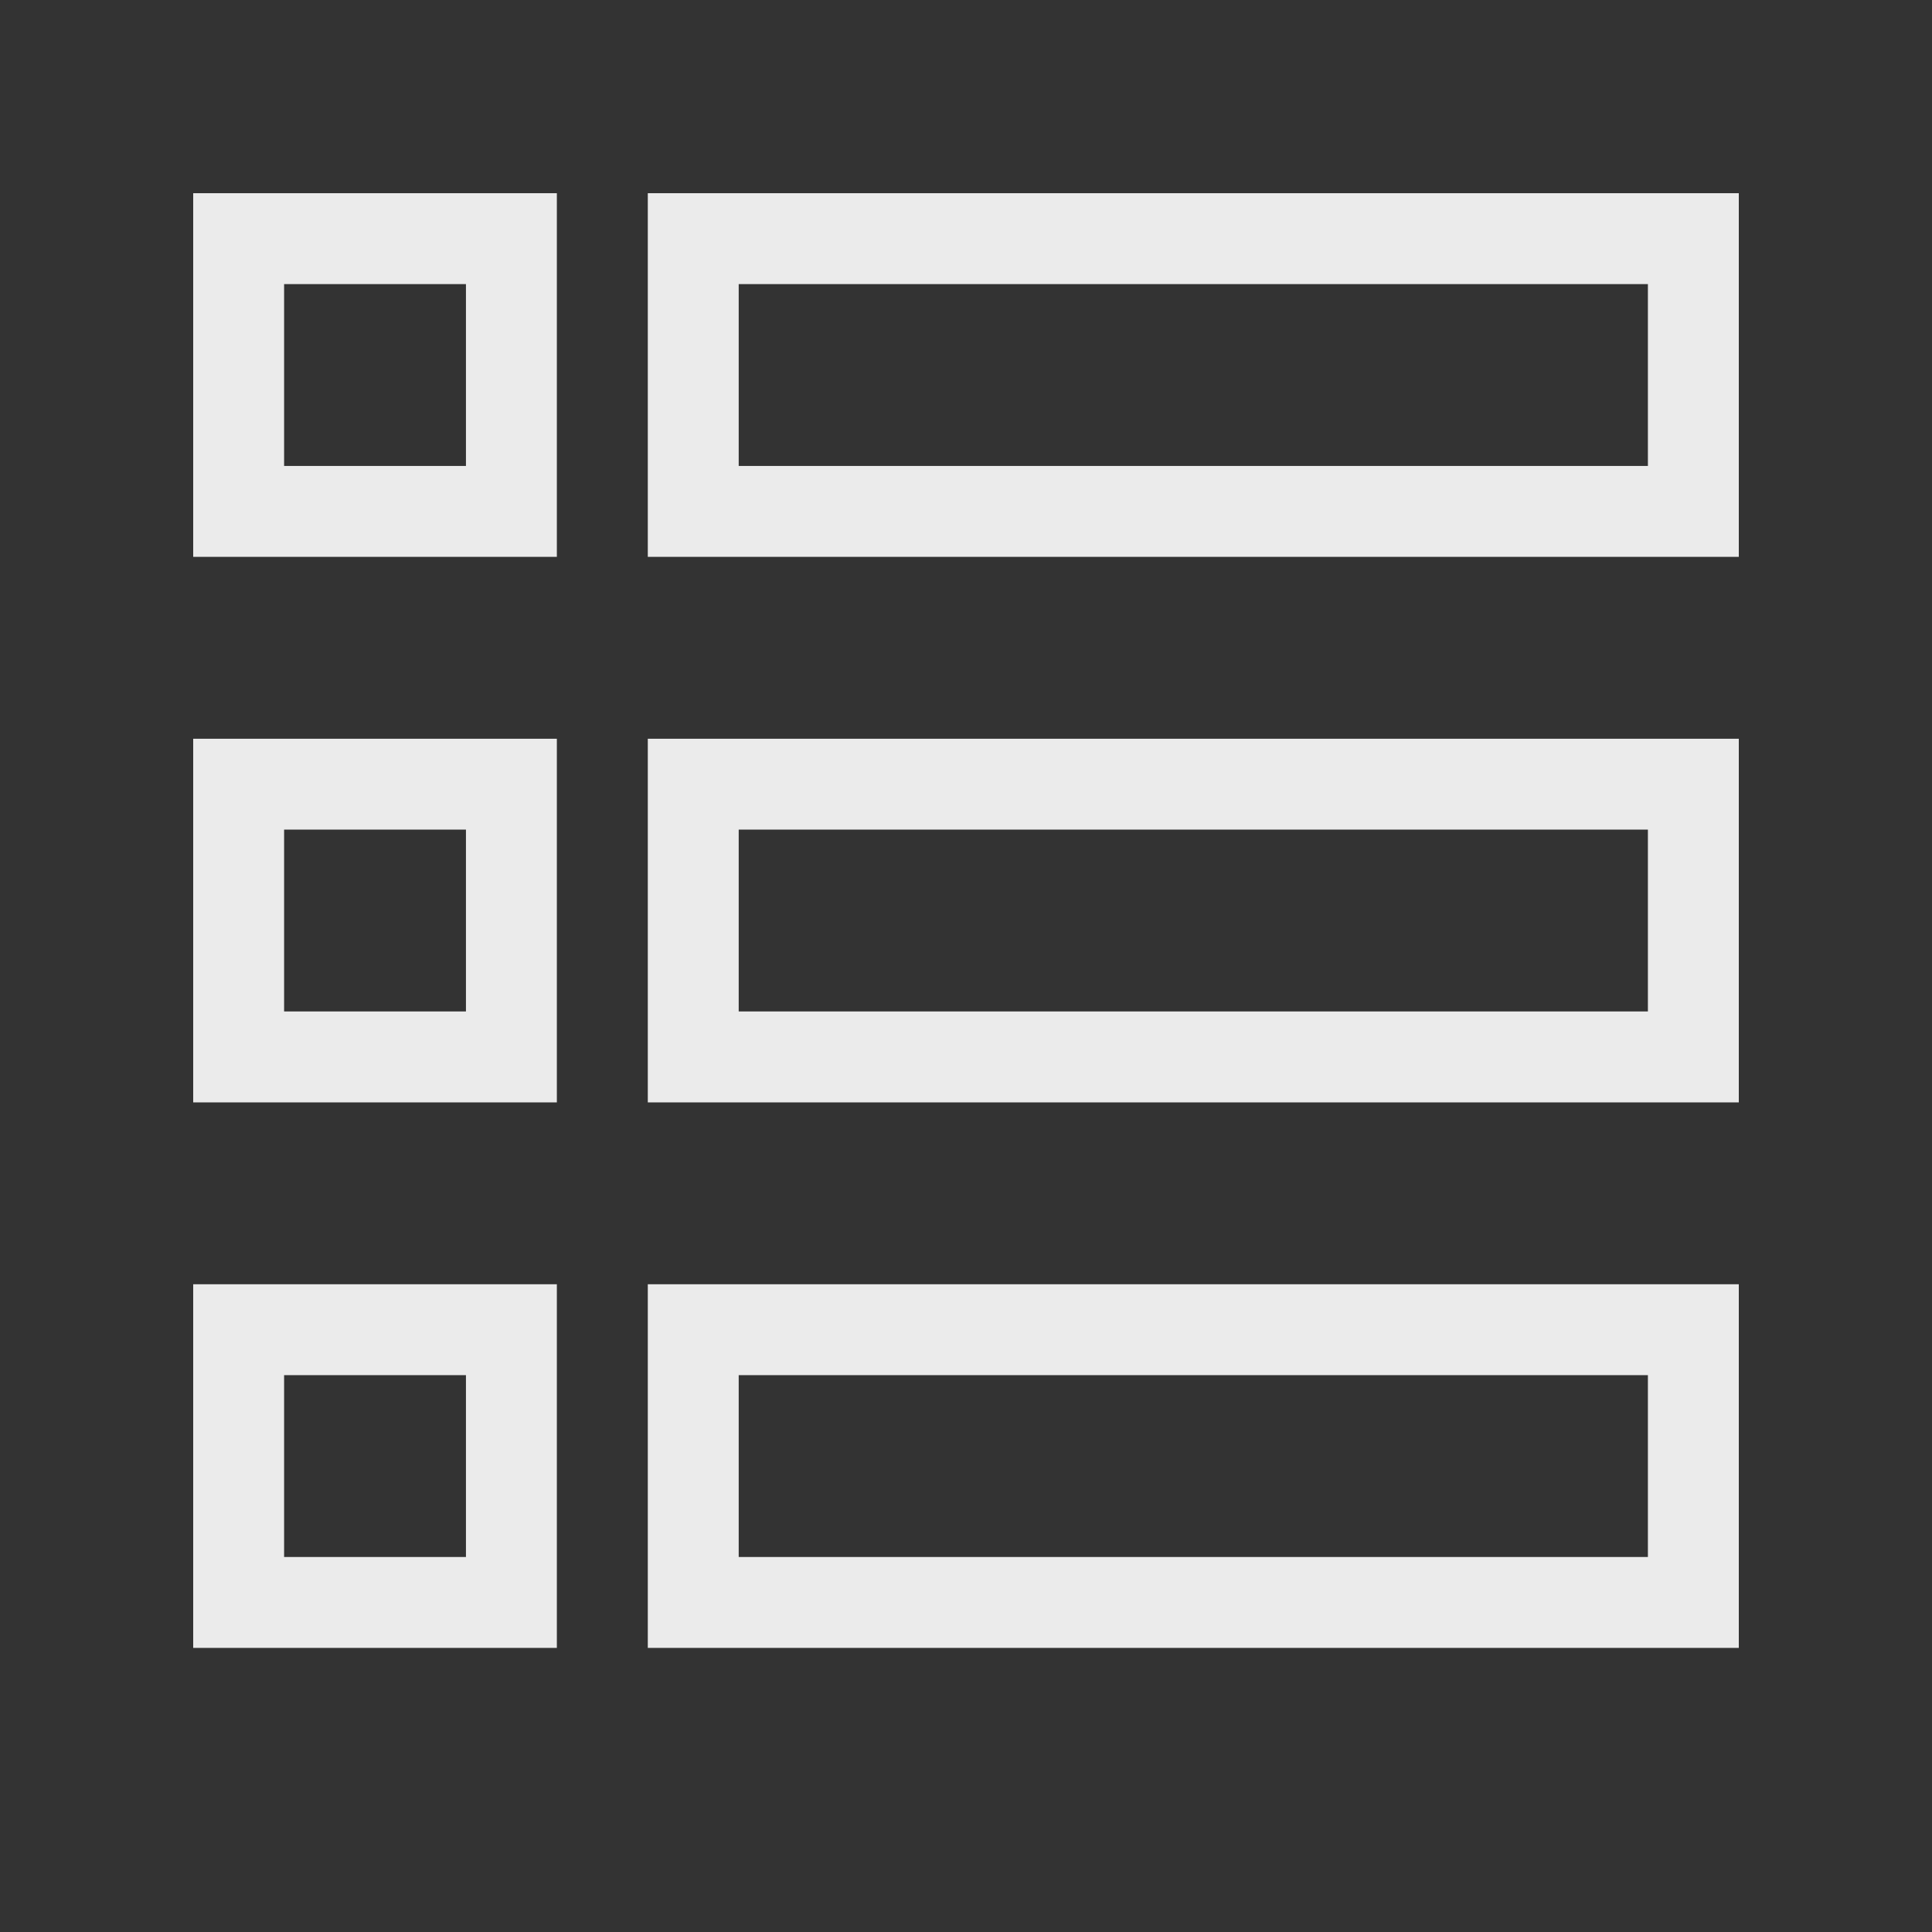 <!-- Generated by IcoMoon.io -->
<svg version="1.1" xmlns="http://www.w3.org/2000/svg" width="40" height="40" viewBox="0 0 40 40">
<rect x="0" y="0" width="40" height="40" fill="#333333" stroke="none"/>
<title>th-view-list-alt</title>
<path fill="#ebebeb" d="M13.412 4v7.529h22.588v-7.529h-22.588zM34.118 9.647h-18.824v-3.765h18.824v3.765zM13.412 22.824h22.588v-7.529h-22.588v7.529zM15.294 17.176h18.824v3.765h-18.824v-3.765zM13.412 34.118h22.588v-7.529h-22.588v7.529zM15.294 28.471h18.824v3.765h-18.824v-3.765zM4 11.529h7.529v-7.529h-7.529v7.529zM5.882 5.882h3.765v3.765h-3.765v-3.765zM4 22.824h7.529v-7.529h-7.529v7.529zM5.882 17.176h3.765v3.765h-3.765v-3.765zM4 34.118h7.529v-7.529h-7.529v7.529zM5.882 28.471h3.765v3.765h-3.765v-3.765z"></path>
</svg>
